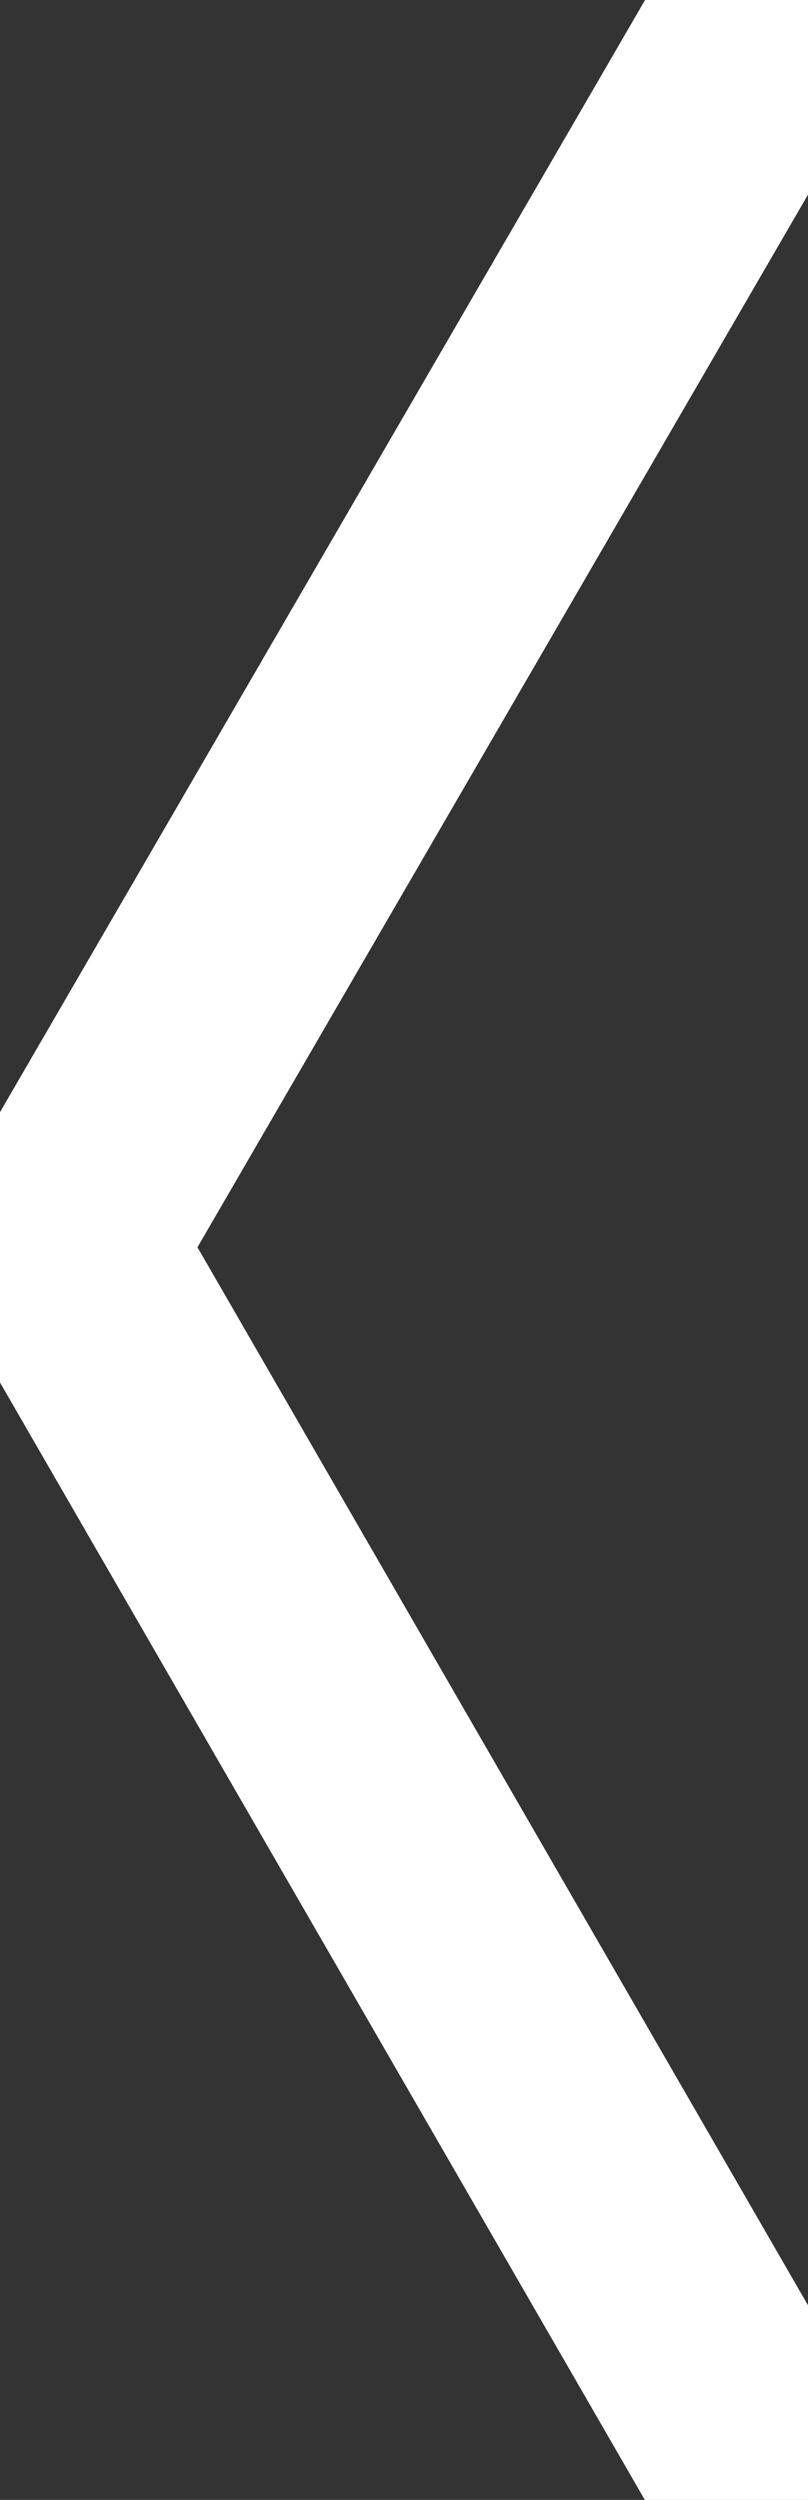 <svg xmlns="http://www.w3.org/2000/svg" viewBox="0 0 67.74 209.47">
  <rect x="0" y="0" width="67.74" height="209.47" fill="#333333" stroke="none"/>
  <defs>
    <style>.cls-1{fill:none;stroke:#FFFFFF;stroke-linecap:round;stroke-linejoin:round;stroke-width:20px;}</style>
  </defs>
  <g id="Layer_2" data-name="Layer 2">
    <g id="Layer_1-2" data-name="Layer 1">
      <polyline class="cls-1" points="62.72 204.47 5 104.5 5 104.5 62.74 5"/>
    </g>
  </g>
</svg>

